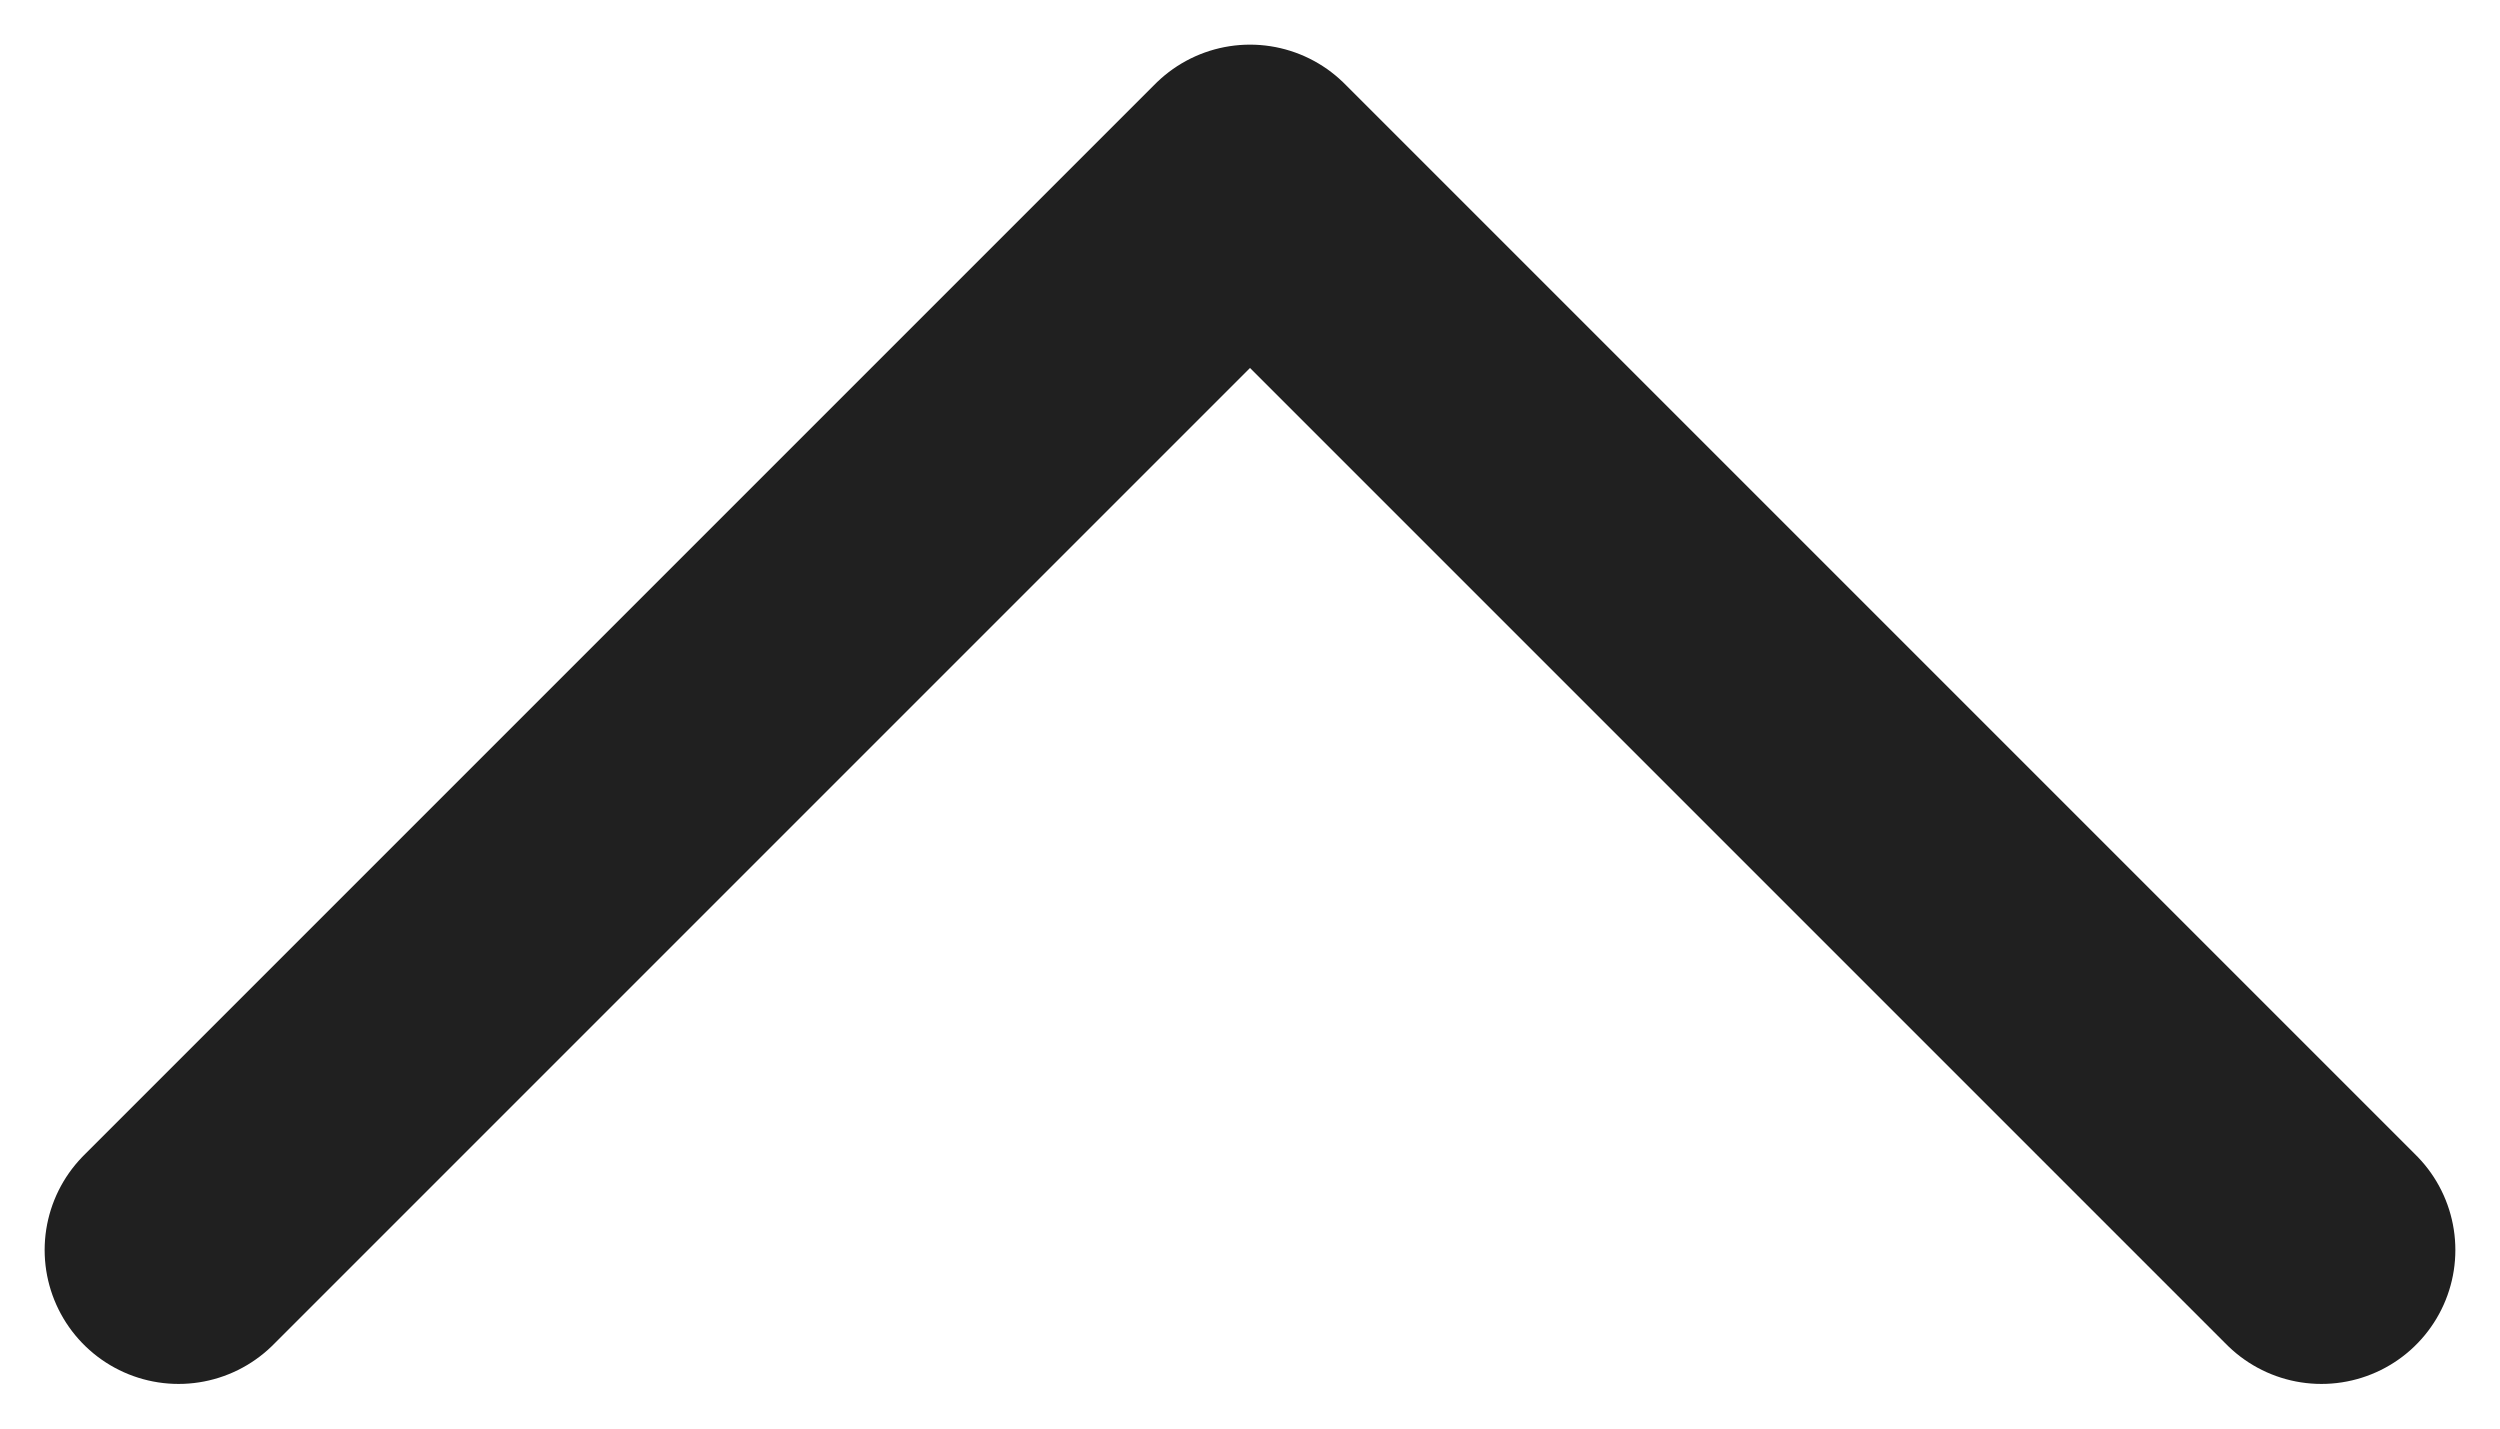 <svg width="14" height="8" viewBox="0 0 14 8" fill="none" xmlns="http://www.w3.org/2000/svg">
<path d="M13 7L7 1L1 7" stroke="#202020" stroke-width="1.5" stroke-linecap="round" stroke-linejoin="round"/>
</svg>
